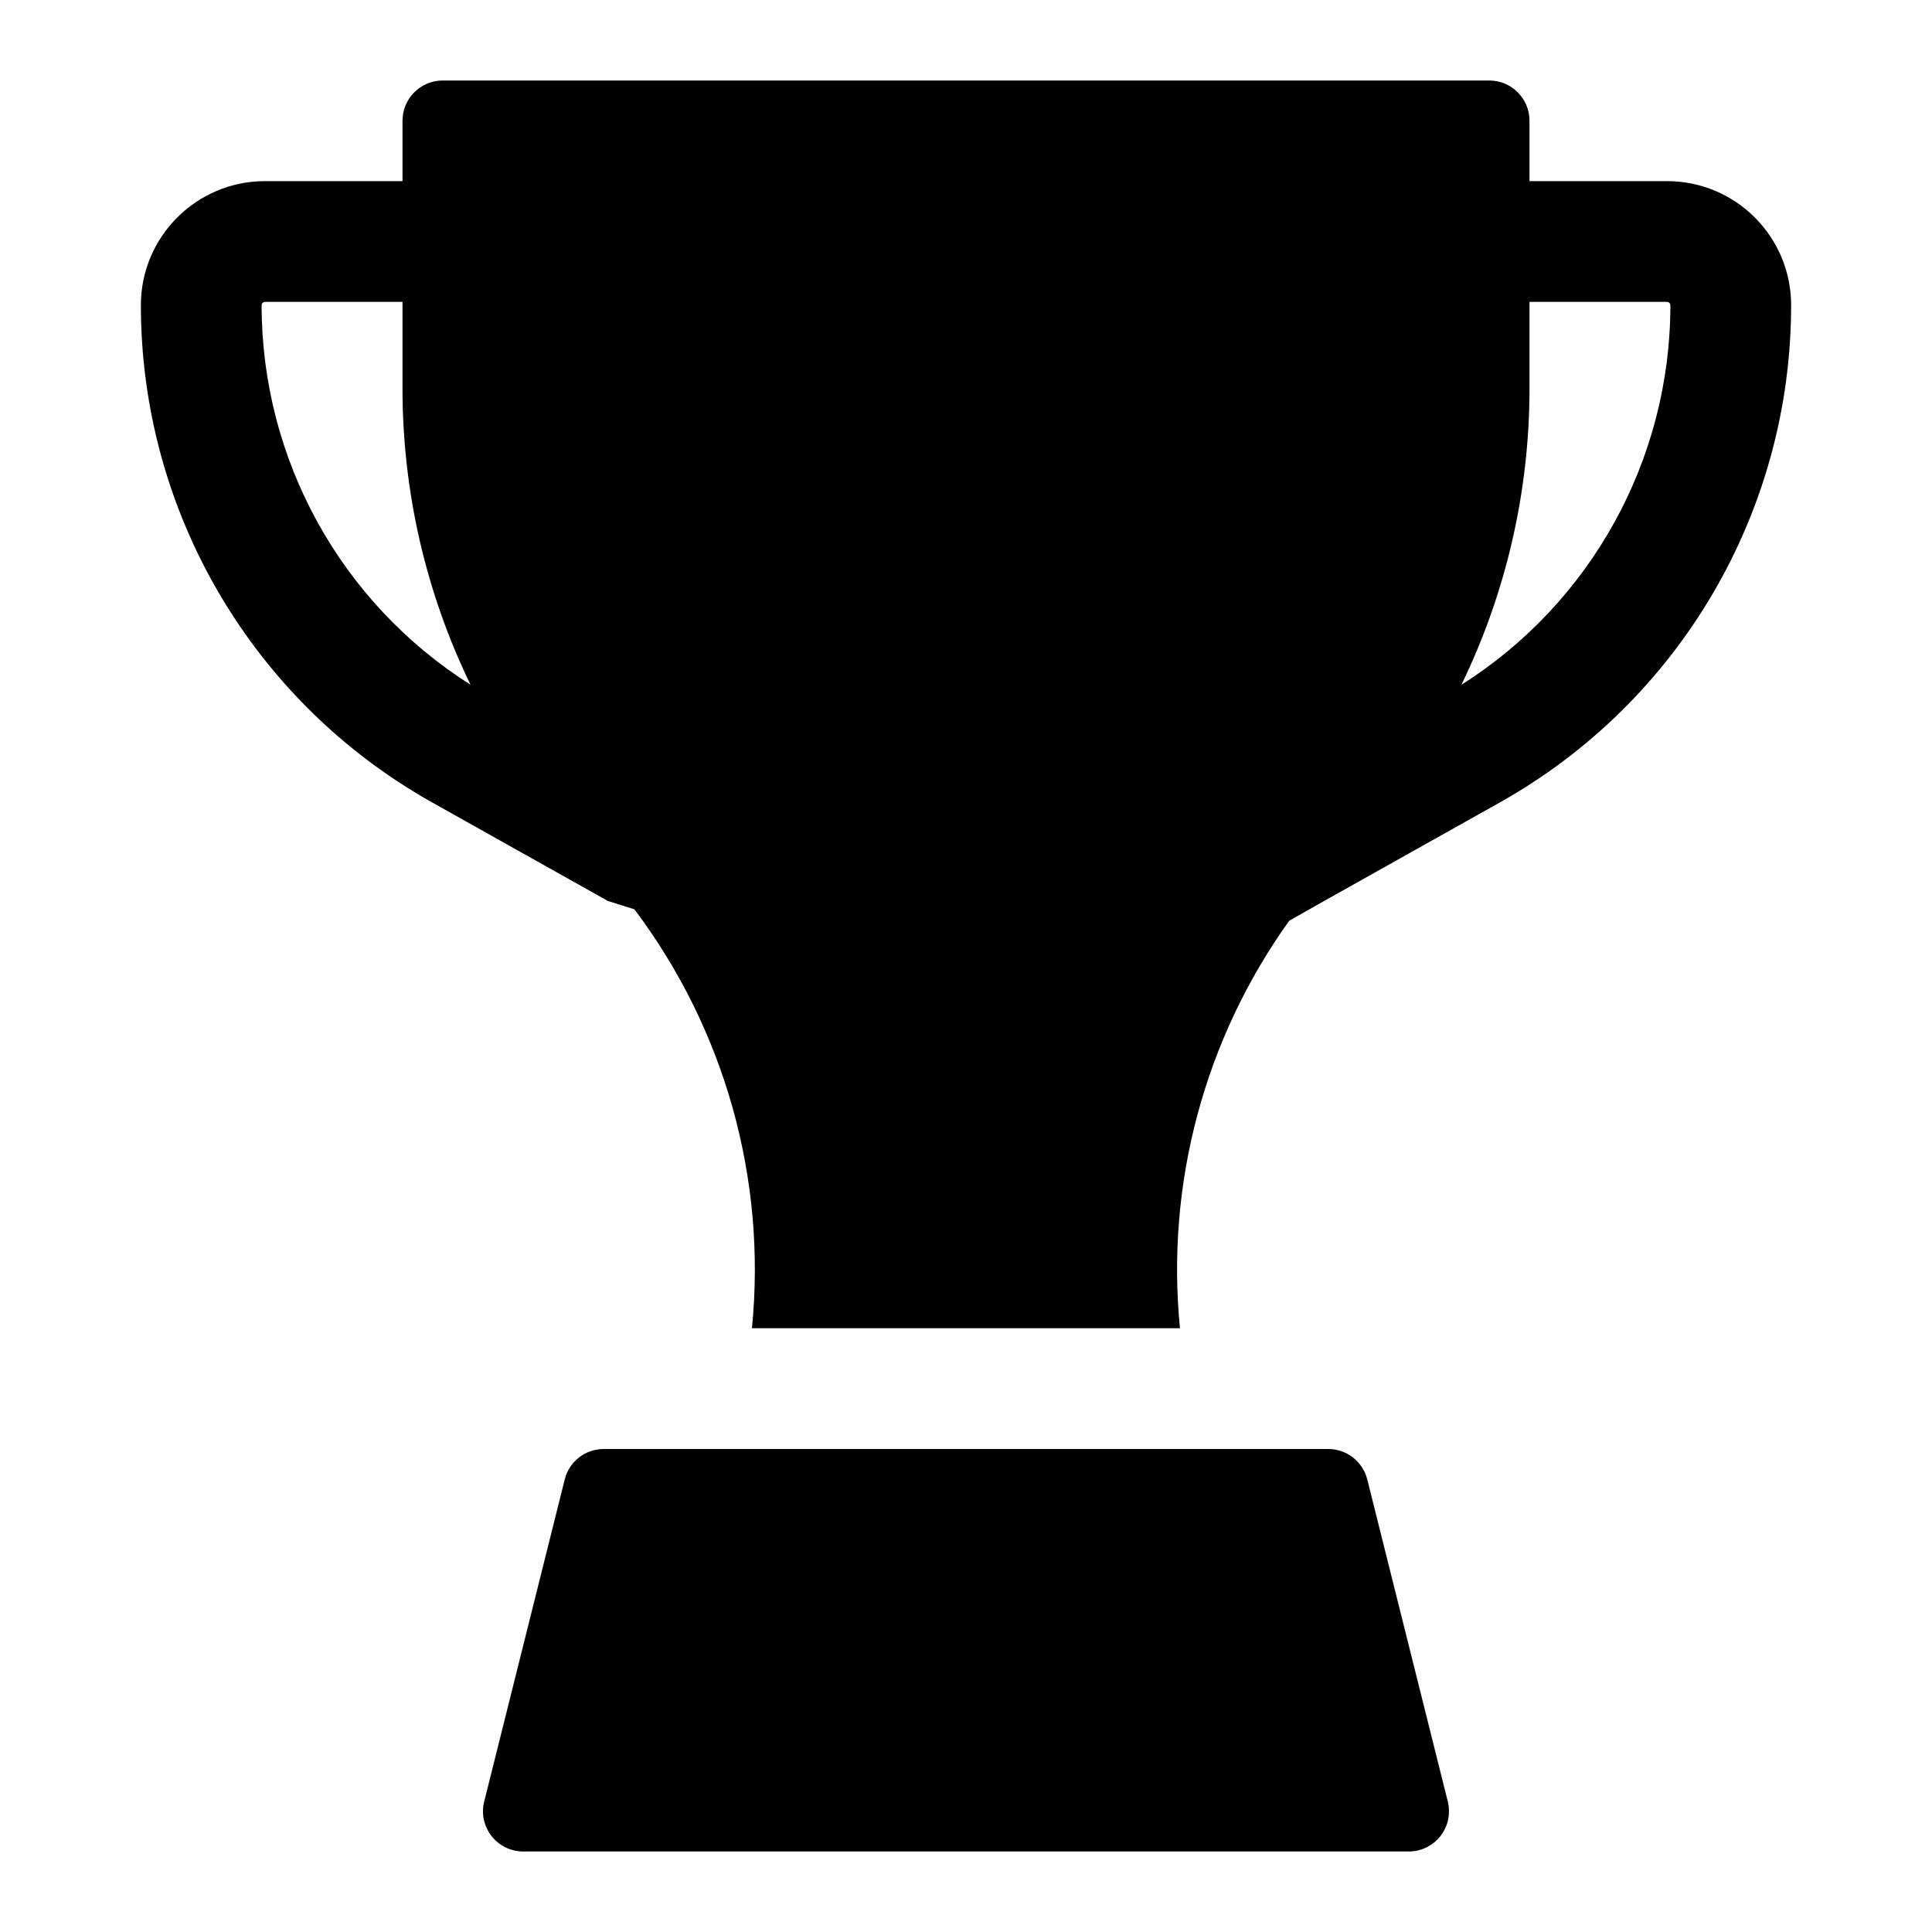 <svg width="24" height="24" viewBox="0 0 24 24" fill="none" xmlns="http://www.w3.org/2000/svg">
<path fill-rule="evenodd" clip-rule="evenodd" d="M5 1.5C5 1.224 5.224 1 5.5 1H18.5C18.776 1 19 1.224 19 1.5V2.25H20.708C21.56 2.25 22.25 2.94 22.25 3.791C22.25 6.353 20.866 8.715 18.632 9.968L16.519 11.153L16.516 11.154L16.015 11.438C14.966 12.901 14.48 14.701 14.658 16.5H9.341C9.525 14.642 9.001 12.784 7.881 11.296L7.551 11.192L5.368 9.968C3.134 8.715 1.75 6.353 1.75 3.791C1.75 2.94 2.441 2.25 3.292 2.25H5V1.5ZM5 3.75V4.826C5 6.112 5.293 7.369 5.845 8.506C4.235 7.487 3.25 5.71 3.25 3.791C3.25 3.769 3.269 3.75 3.292 3.75H5ZM20.708 3.75H19V4.826C19 6.113 18.706 7.37 18.154 8.507C19.764 7.488 20.75 5.711 20.75 3.791C20.75 3.769 20.731 3.75 20.708 3.75Z" fill="black"/>
<path d="M16.5 18C16.729 18 16.929 18.156 16.985 18.379L17.985 22.379C18.022 22.528 17.989 22.686 17.894 22.808C17.799 22.929 17.654 23 17.5 23H6.5C6.346 23 6.2 22.929 6.106 22.808C6.011 22.686 5.977 22.528 6.015 22.379L7.015 18.379C7.07 18.156 7.27 18 7.5 18H16.5Z" fill="black"/>
</svg>
